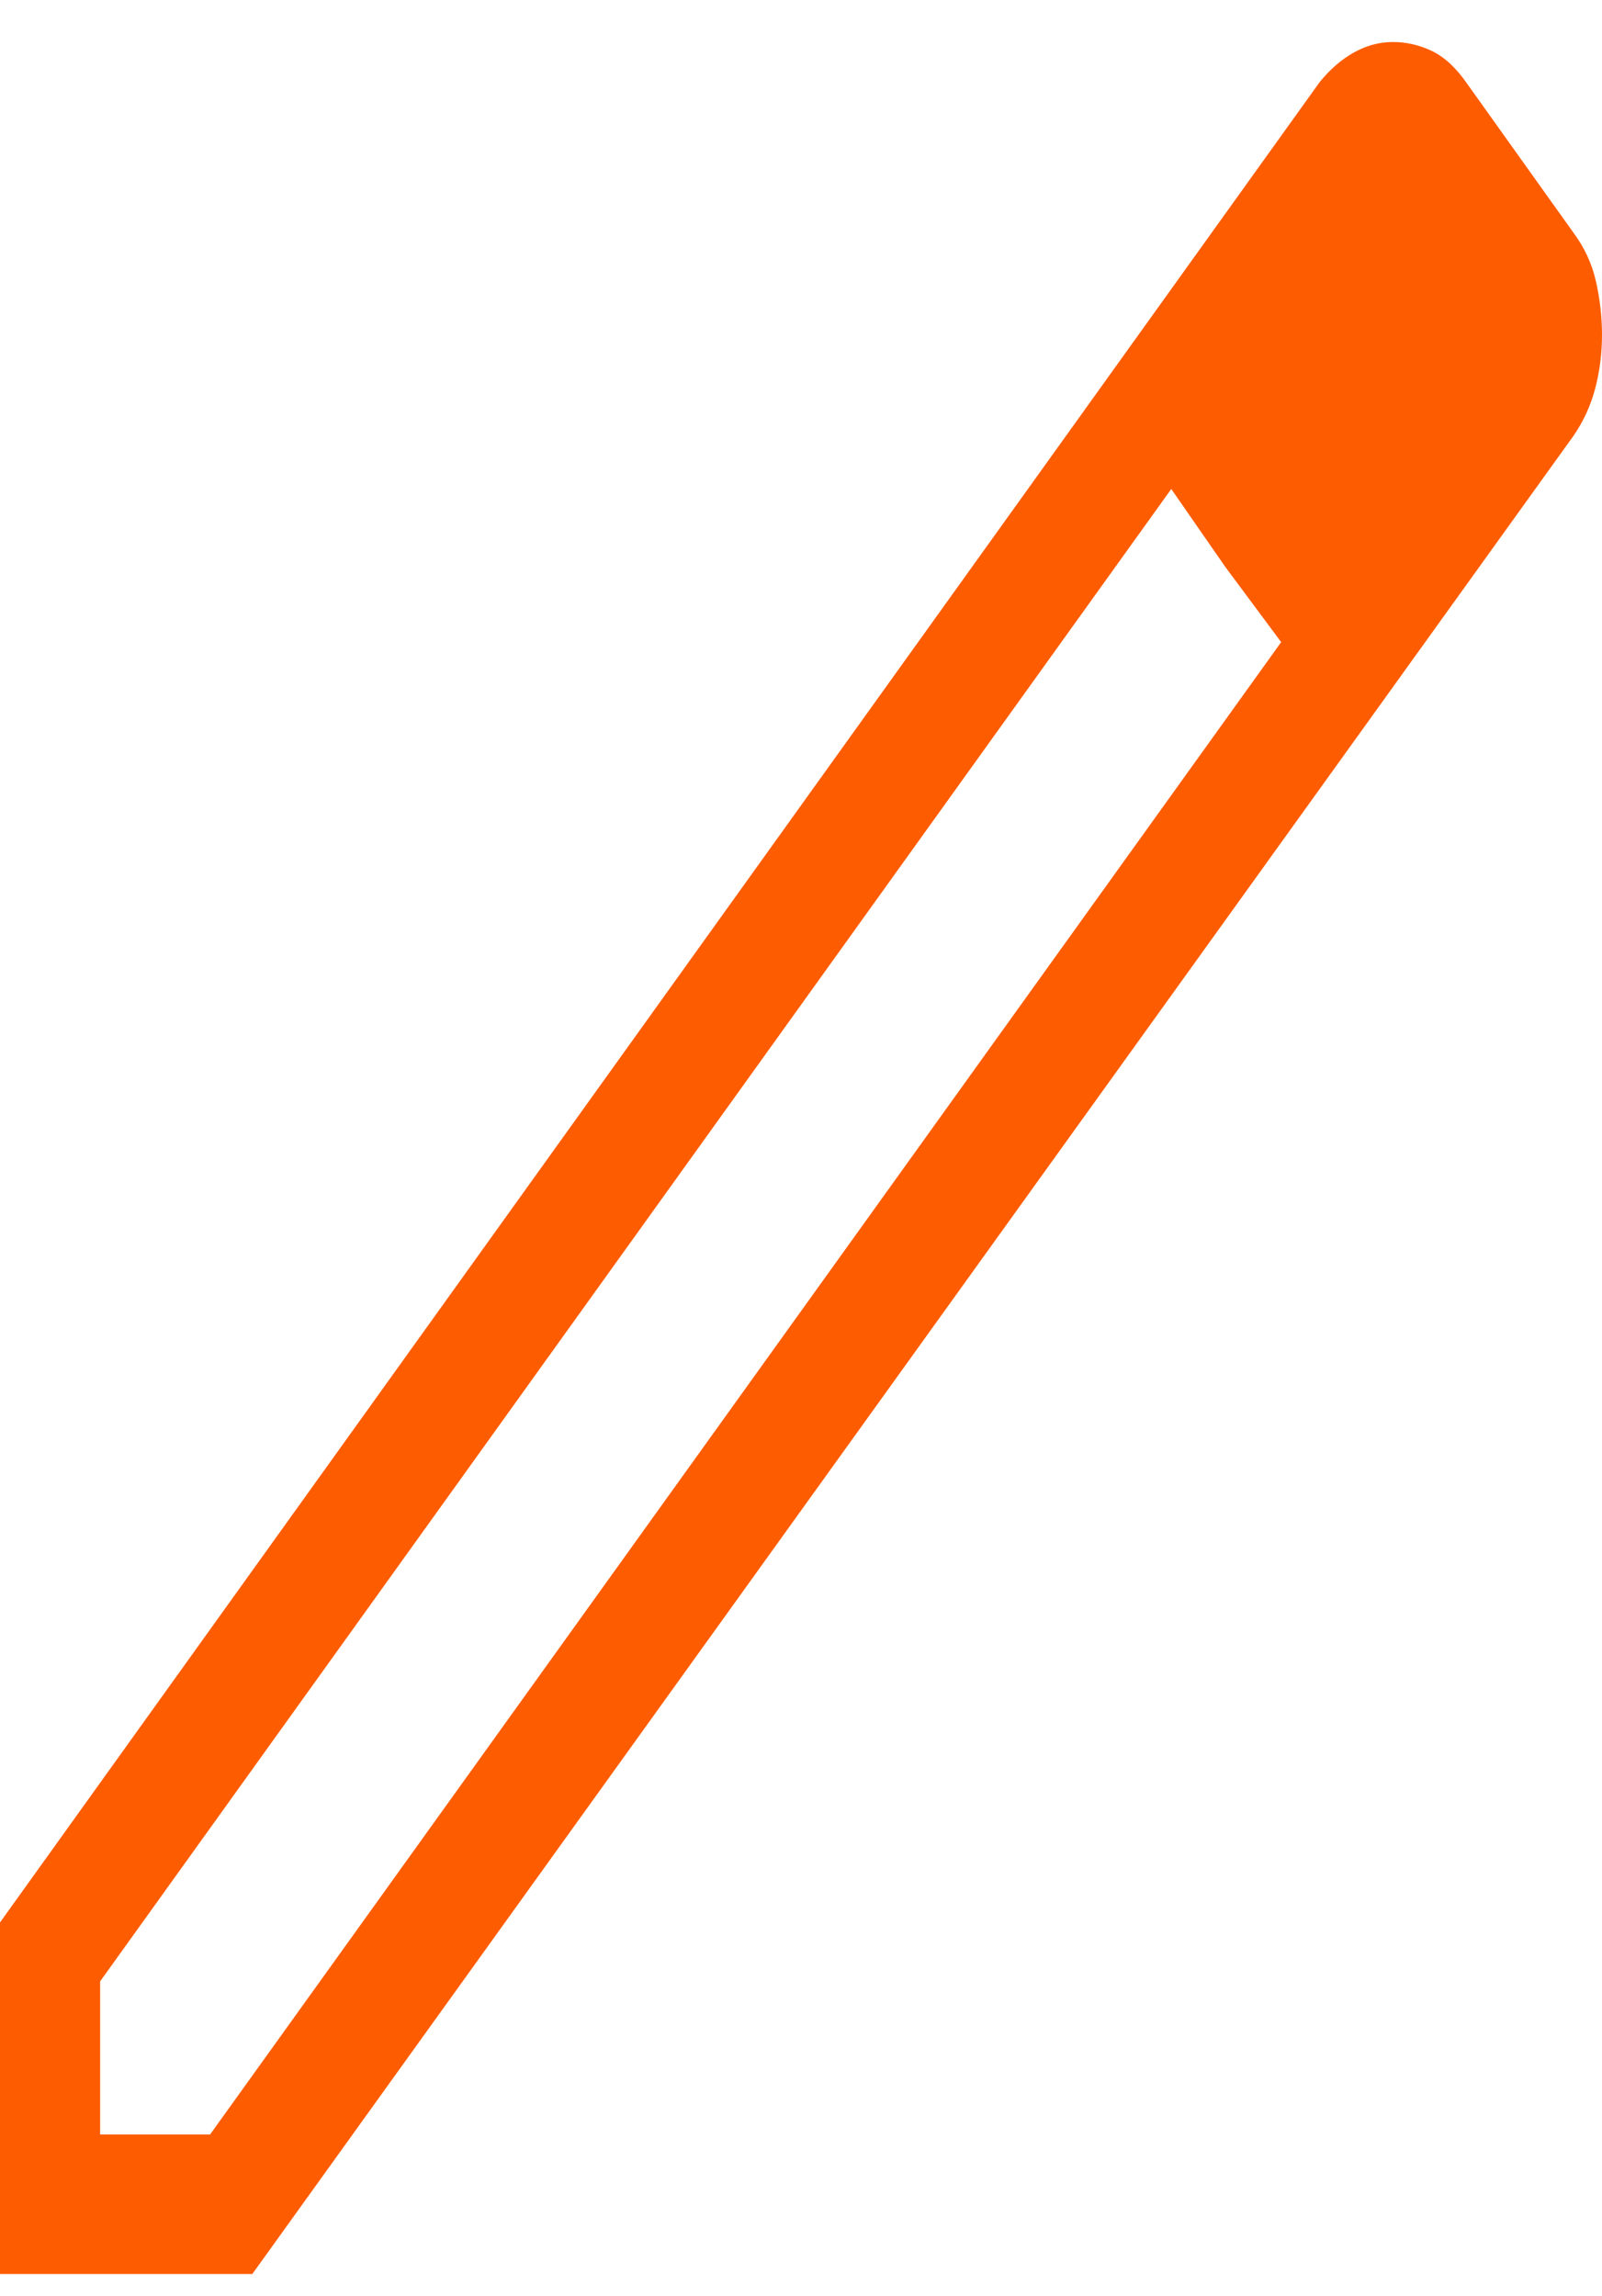 <svg width="30" height="43" viewBox="0 0 30 43" fill="none" xmlns="http://www.w3.org/2000/svg">
<path d="M1.875 39.972H3.934L23.992 12.025L21.934 9.157L1.875 37.104V39.972ZM0 42.584V36.001L24.712 1.539C24.905 1.3 25.117 1.116 25.35 0.985C25.582 0.855 25.824 0.788 26.076 0.787C26.327 0.785 26.571 0.84 26.807 0.951C27.043 1.063 27.262 1.263 27.463 1.552L29.462 4.353C29.669 4.631 29.811 4.936 29.886 5.267C29.961 5.598 29.999 5.93 30 6.265C30 6.618 29.957 6.957 29.871 7.281C29.784 7.605 29.648 7.9 29.462 8.167L4.725 42.584H0ZM22.944 10.614L21.934 9.157L23.992 12.025L22.944 10.614Z" fill="#FE5C00"/>
</svg>
